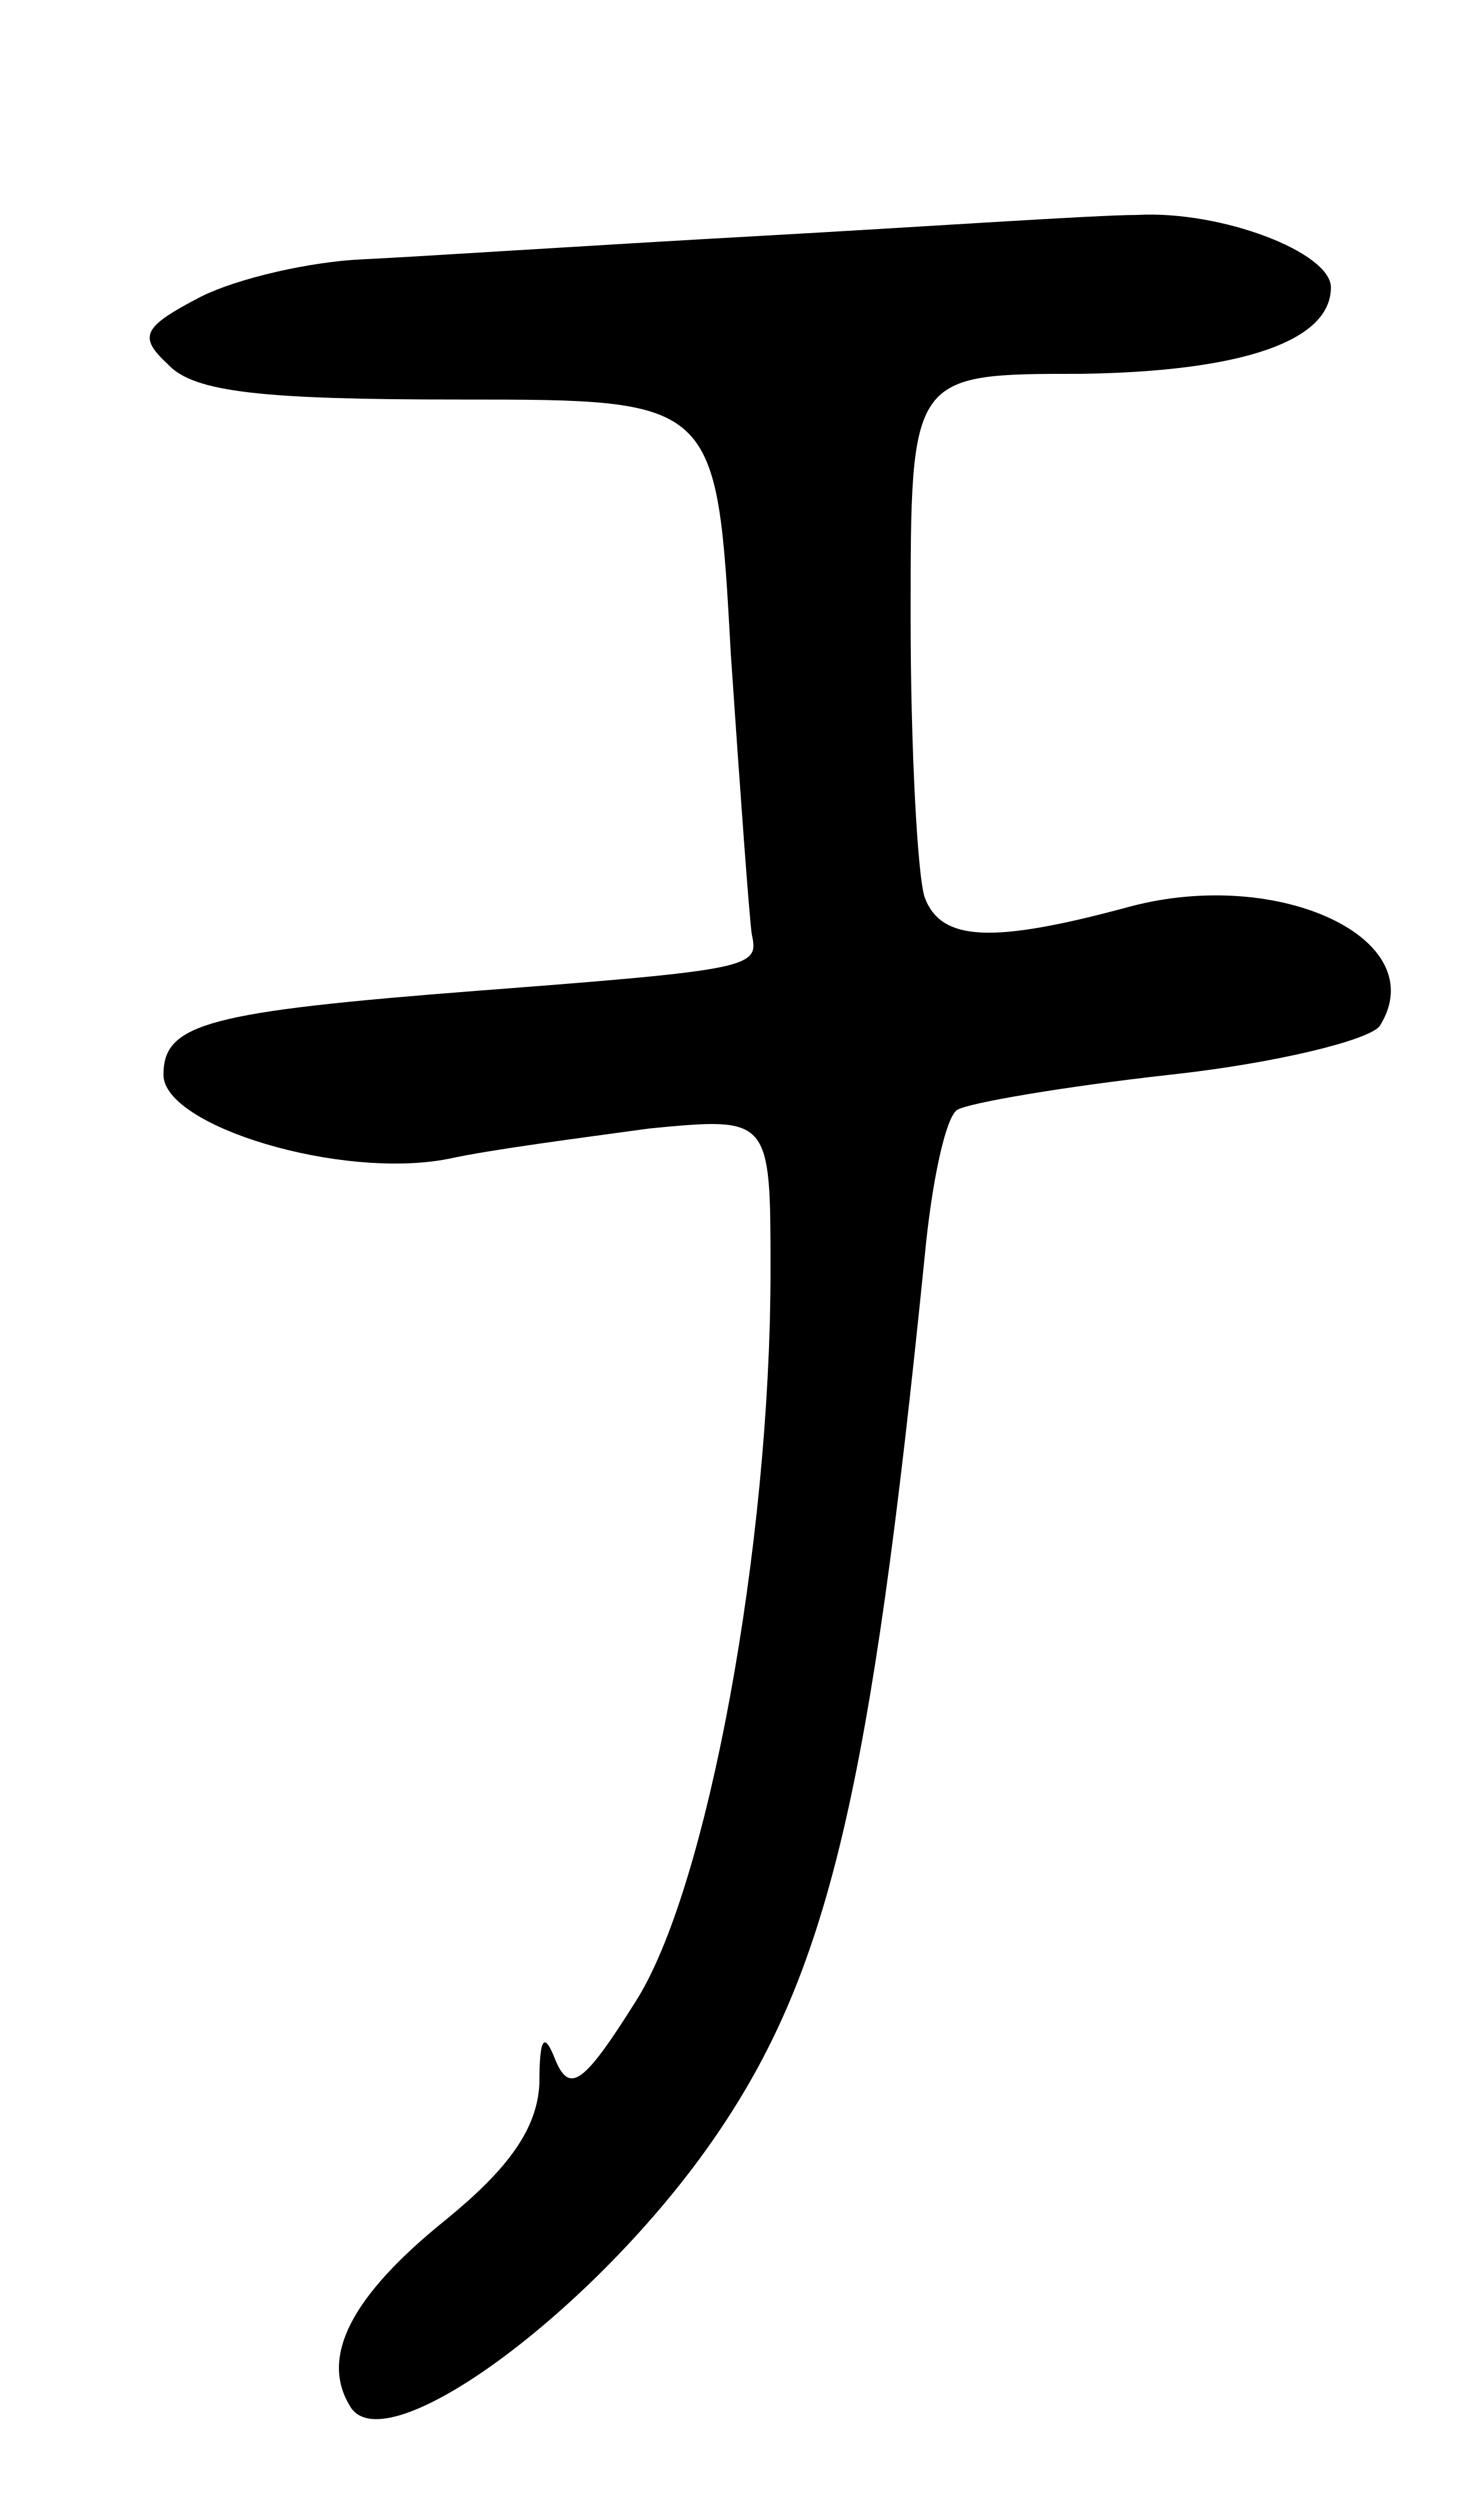 <svg version="1.0" xmlns="http://www.w3.org/2000/svg"
 width="63pt" height="107pt" viewBox="0 0 63 107"
 preserveAspectRatio="xMidYMid meet">
<g transform="translate(0,107) scale(0.1,-0.1)"
fill="#000000" stroke="none">
<path d="M325 969 c-72 -4 -148 -9 -170 -10 -22 -1 -53 -8 -69 -16 -25 -13
-27 -17 -14 -29 11 -12 41 -15 125 -15 110 0 110 0 116 -109 4 -59 8 -114 9
-120 3 -14 1 -15 -117 -24 -116 -9 -135 -14 -135 -36 0 -22 76 -45 122 -36 18
4 57 9 86 13 52 5 52 5 52 -61 0 -117 -27 -265 -58 -313 -22 -35 -28 -39 -34
-25 -5 13 -7 10 -7 -10 -1 -19 -13 -36 -40 -58 -41 -33 -54 -59 -41 -80 15
-25 105 41 156 115 49 71 67 149 90 377 3 32 9 60 14 63 5 3 46 10 91 15 46 5
86 15 90 21 23 37 -43 68 -107 51 -59 -16 -81 -15 -88 4 -3 9 -6 63 -6 120 0
104 0 104 73 104 69 1 107 14 107 37 0 15 -47 33 -83 31 -18 0 -90 -5 -162 -9z"/>
</g>
</svg>
